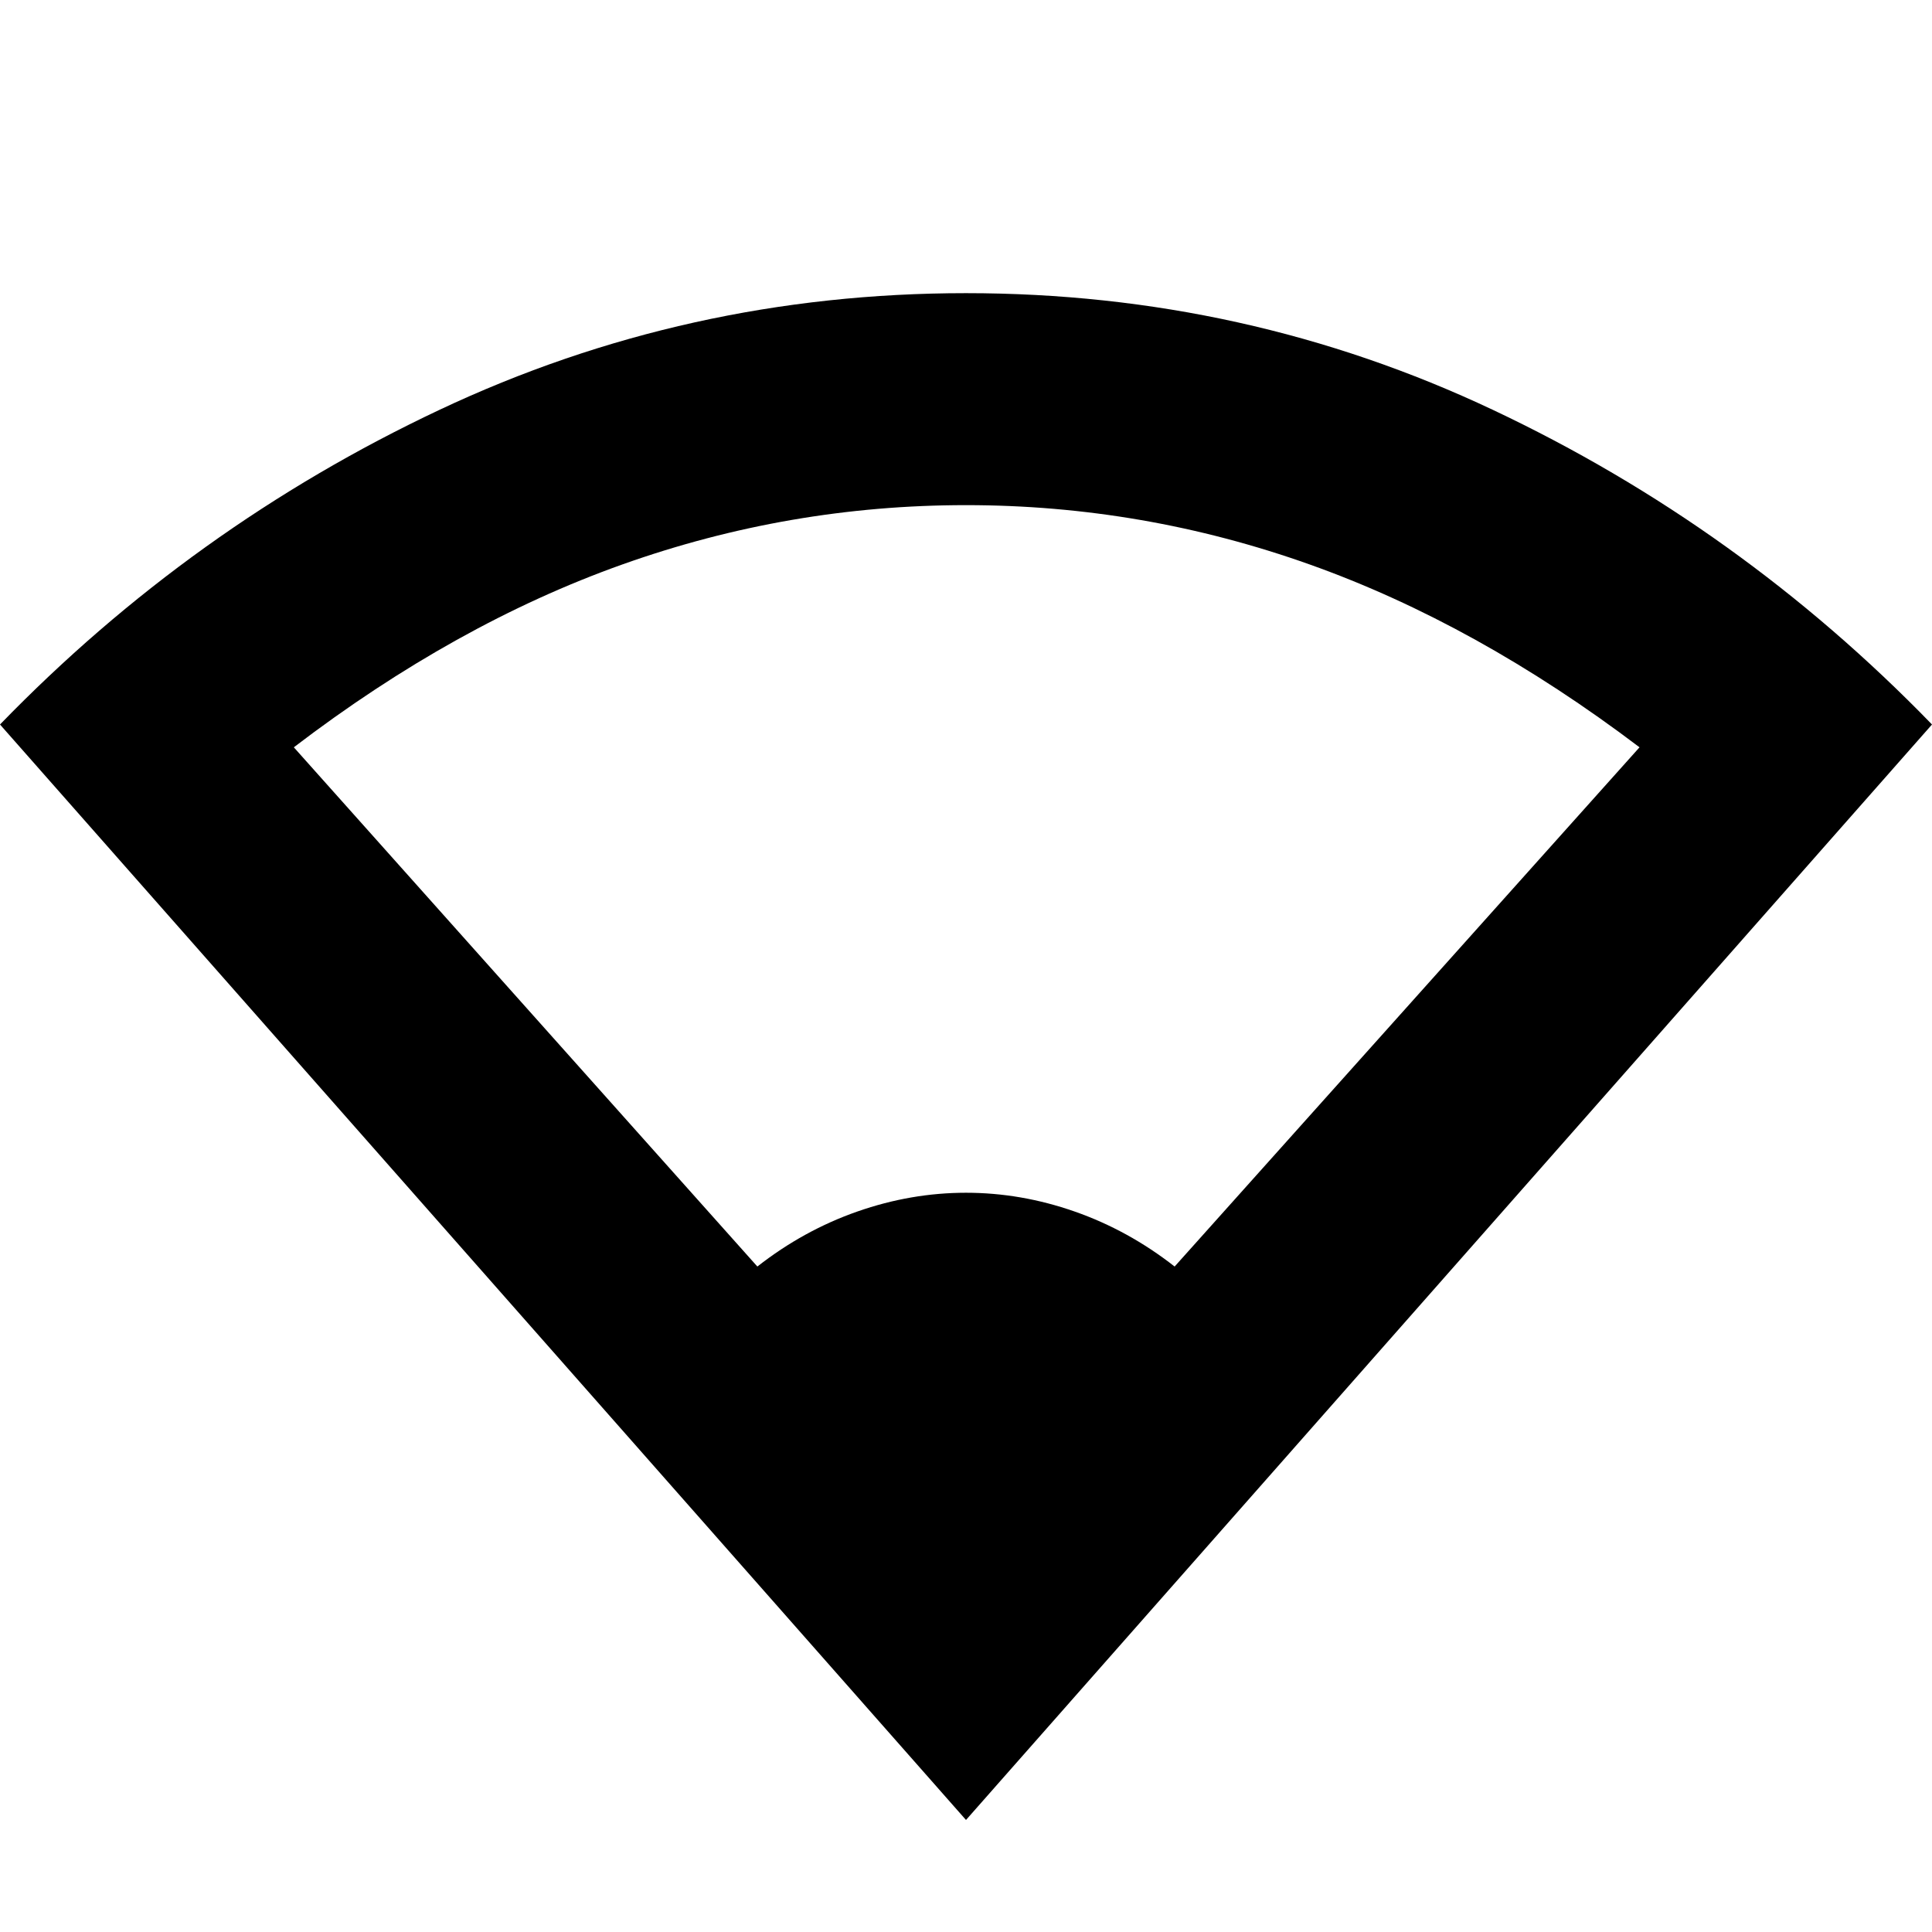 <svg xmlns="http://www.w3.org/2000/svg" height="40" viewBox="0 -960 960 960" width="40"><path d="M480-55.67 0-600q95.33-98.33 218.33-156.33 123-58 261.67-58 139 0 261.83 58Q864.67-698.33 960-600L480-55.67Zm-103.67-275q23-18 49.67-27.33 26.67-9.33 54-9.33t54 9.33q26.67 9.33 49.67 27.33l231-258q-81-61.33-163.84-90.83Q568-709 480-709q-88 0-170.83 29.5Q226.33-650 146-588.67l230.33 258Z"/></svg>